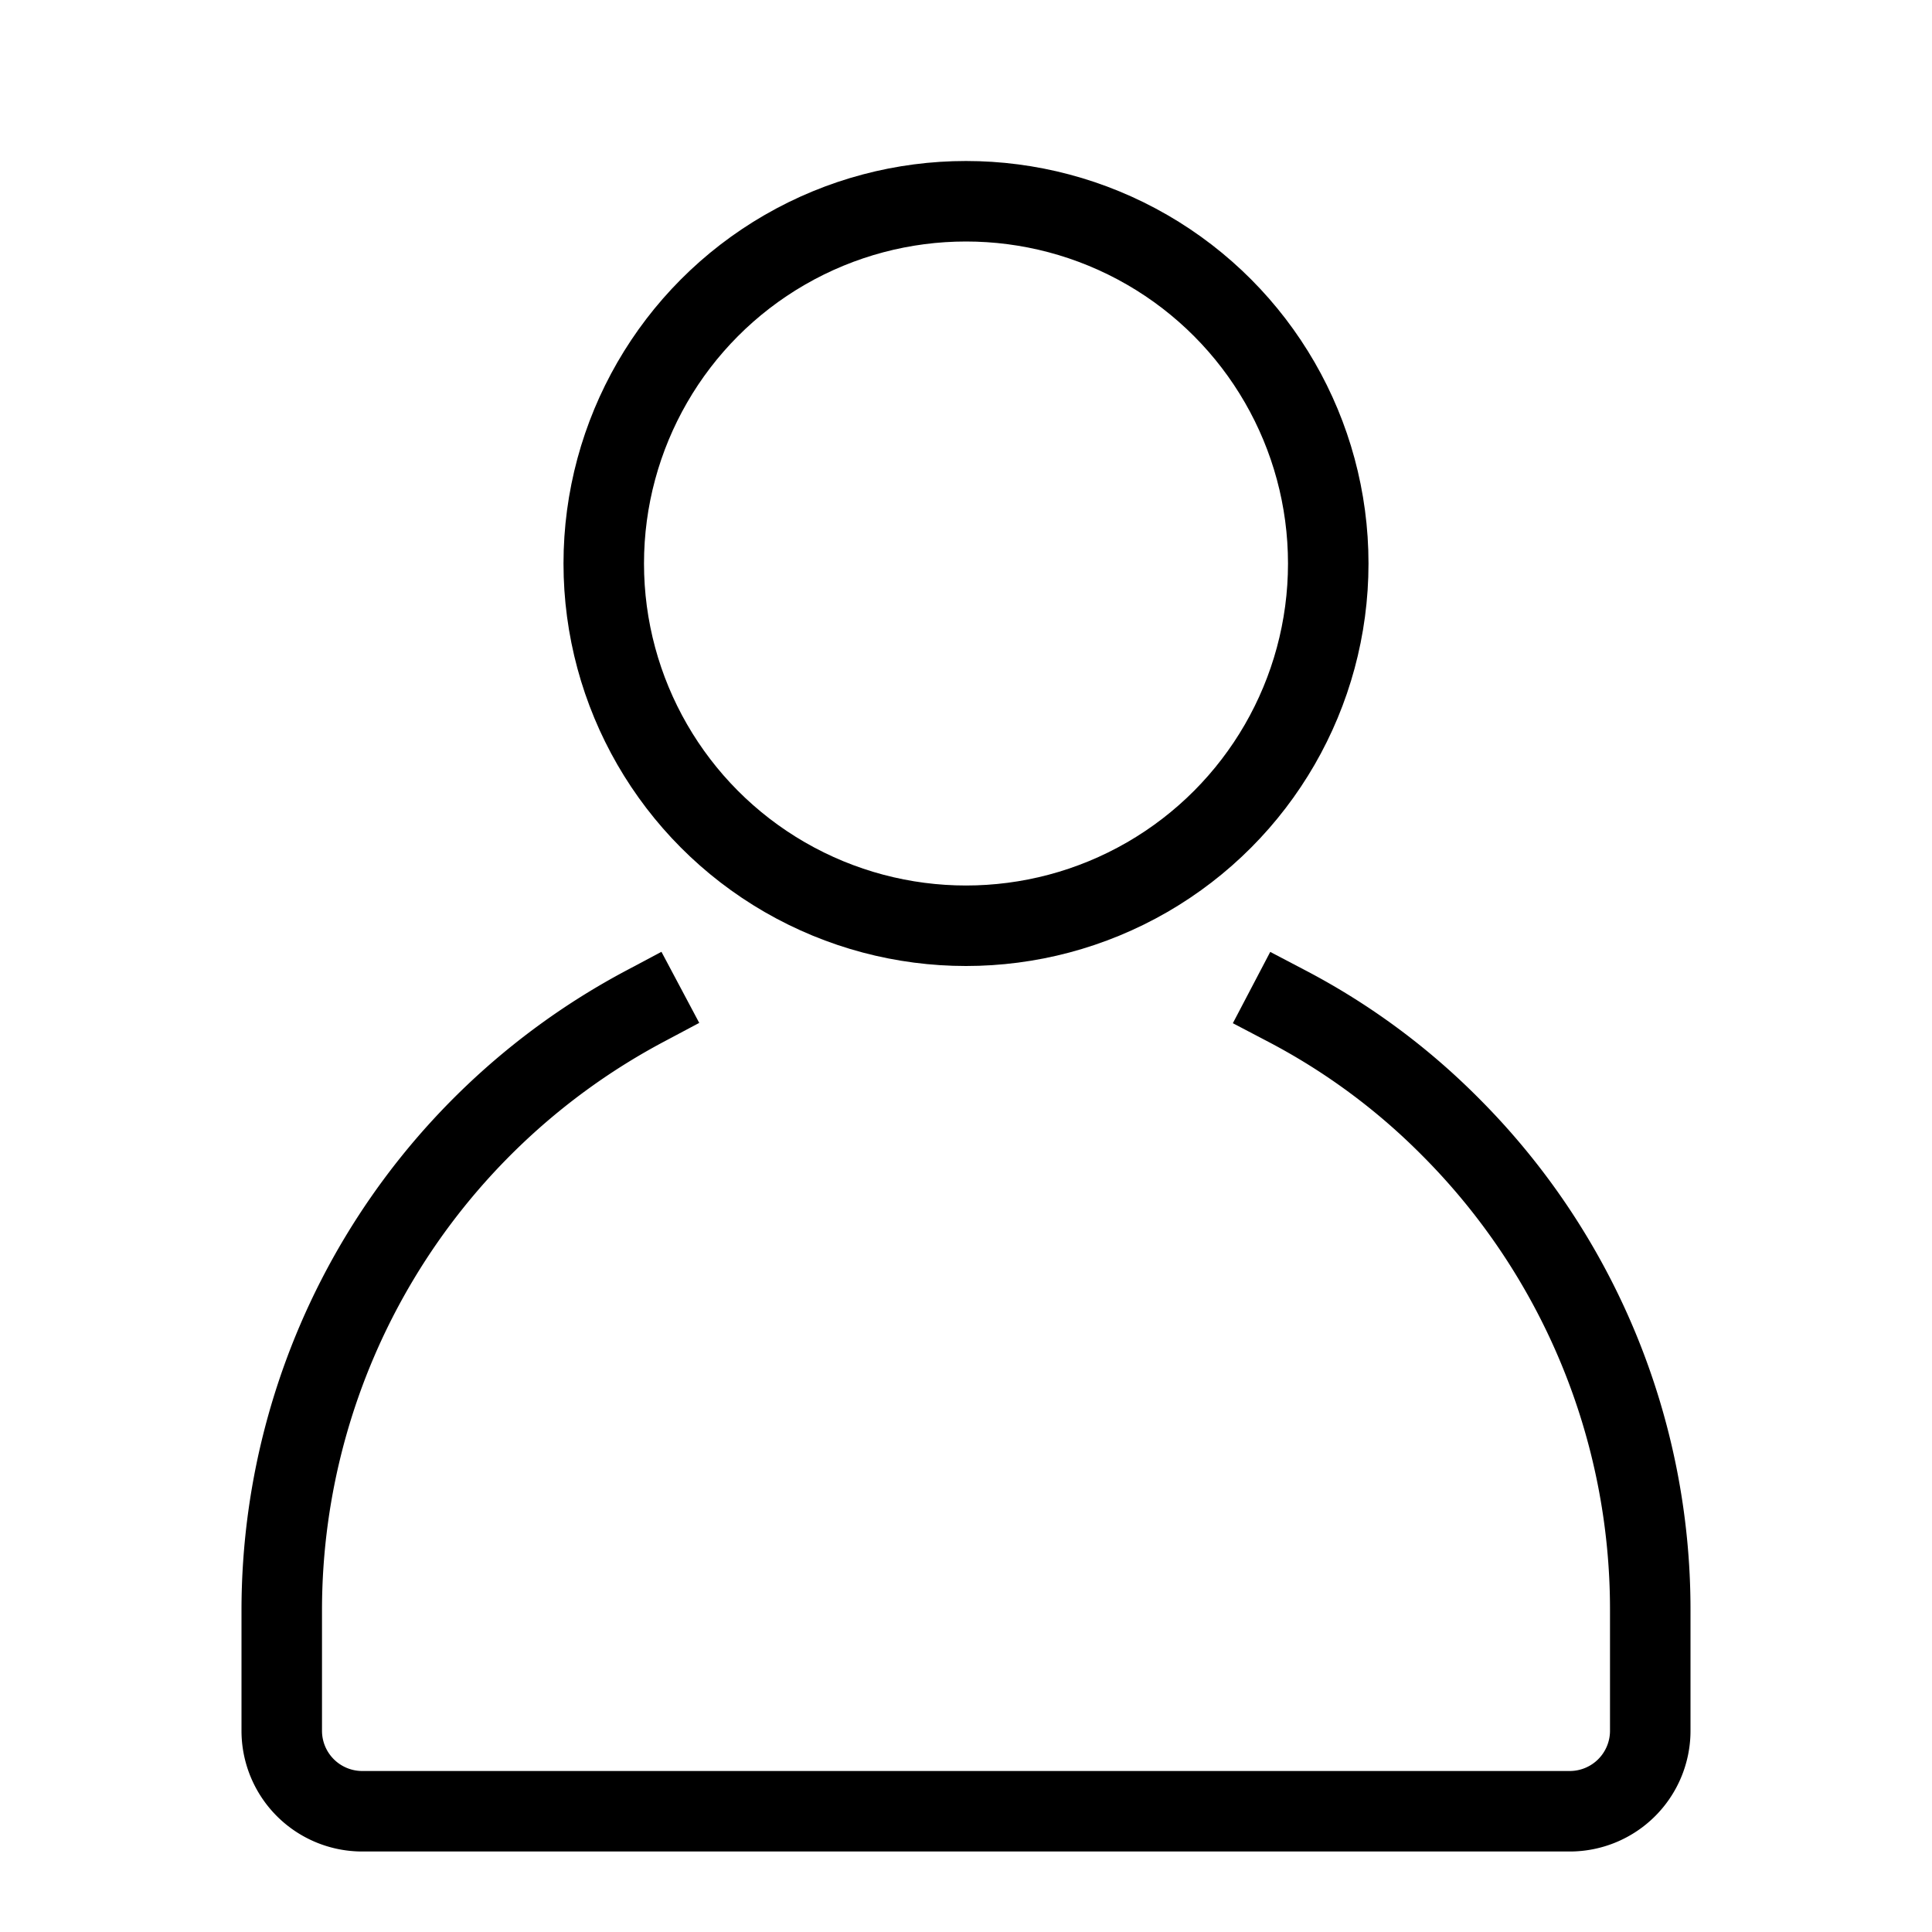 <svg id="target" xmlns="http://www.w3.org/2000/svg" viewBox="0 0 24 24"><title>unicons-people-24px-user-1</title><circle cx="12" cy="7" r="4.5" fill="none" stroke="currentColor" stroke-linecap="square" stroke-linejoin="round"/><path d="M15.99,12.5a8.254,8.254,0,0,1,2.02,1.49A8.481,8.481,0,0,1,20.5,20v1.5a1,1,0,0,1-1,1H4.5a1,1,0,0,1-1-1V20a8.5,8.5,0,0,1,4.51-7.5" fill="none" stroke="currentColor" stroke-linecap="square" stroke-linejoin="round"/></svg>